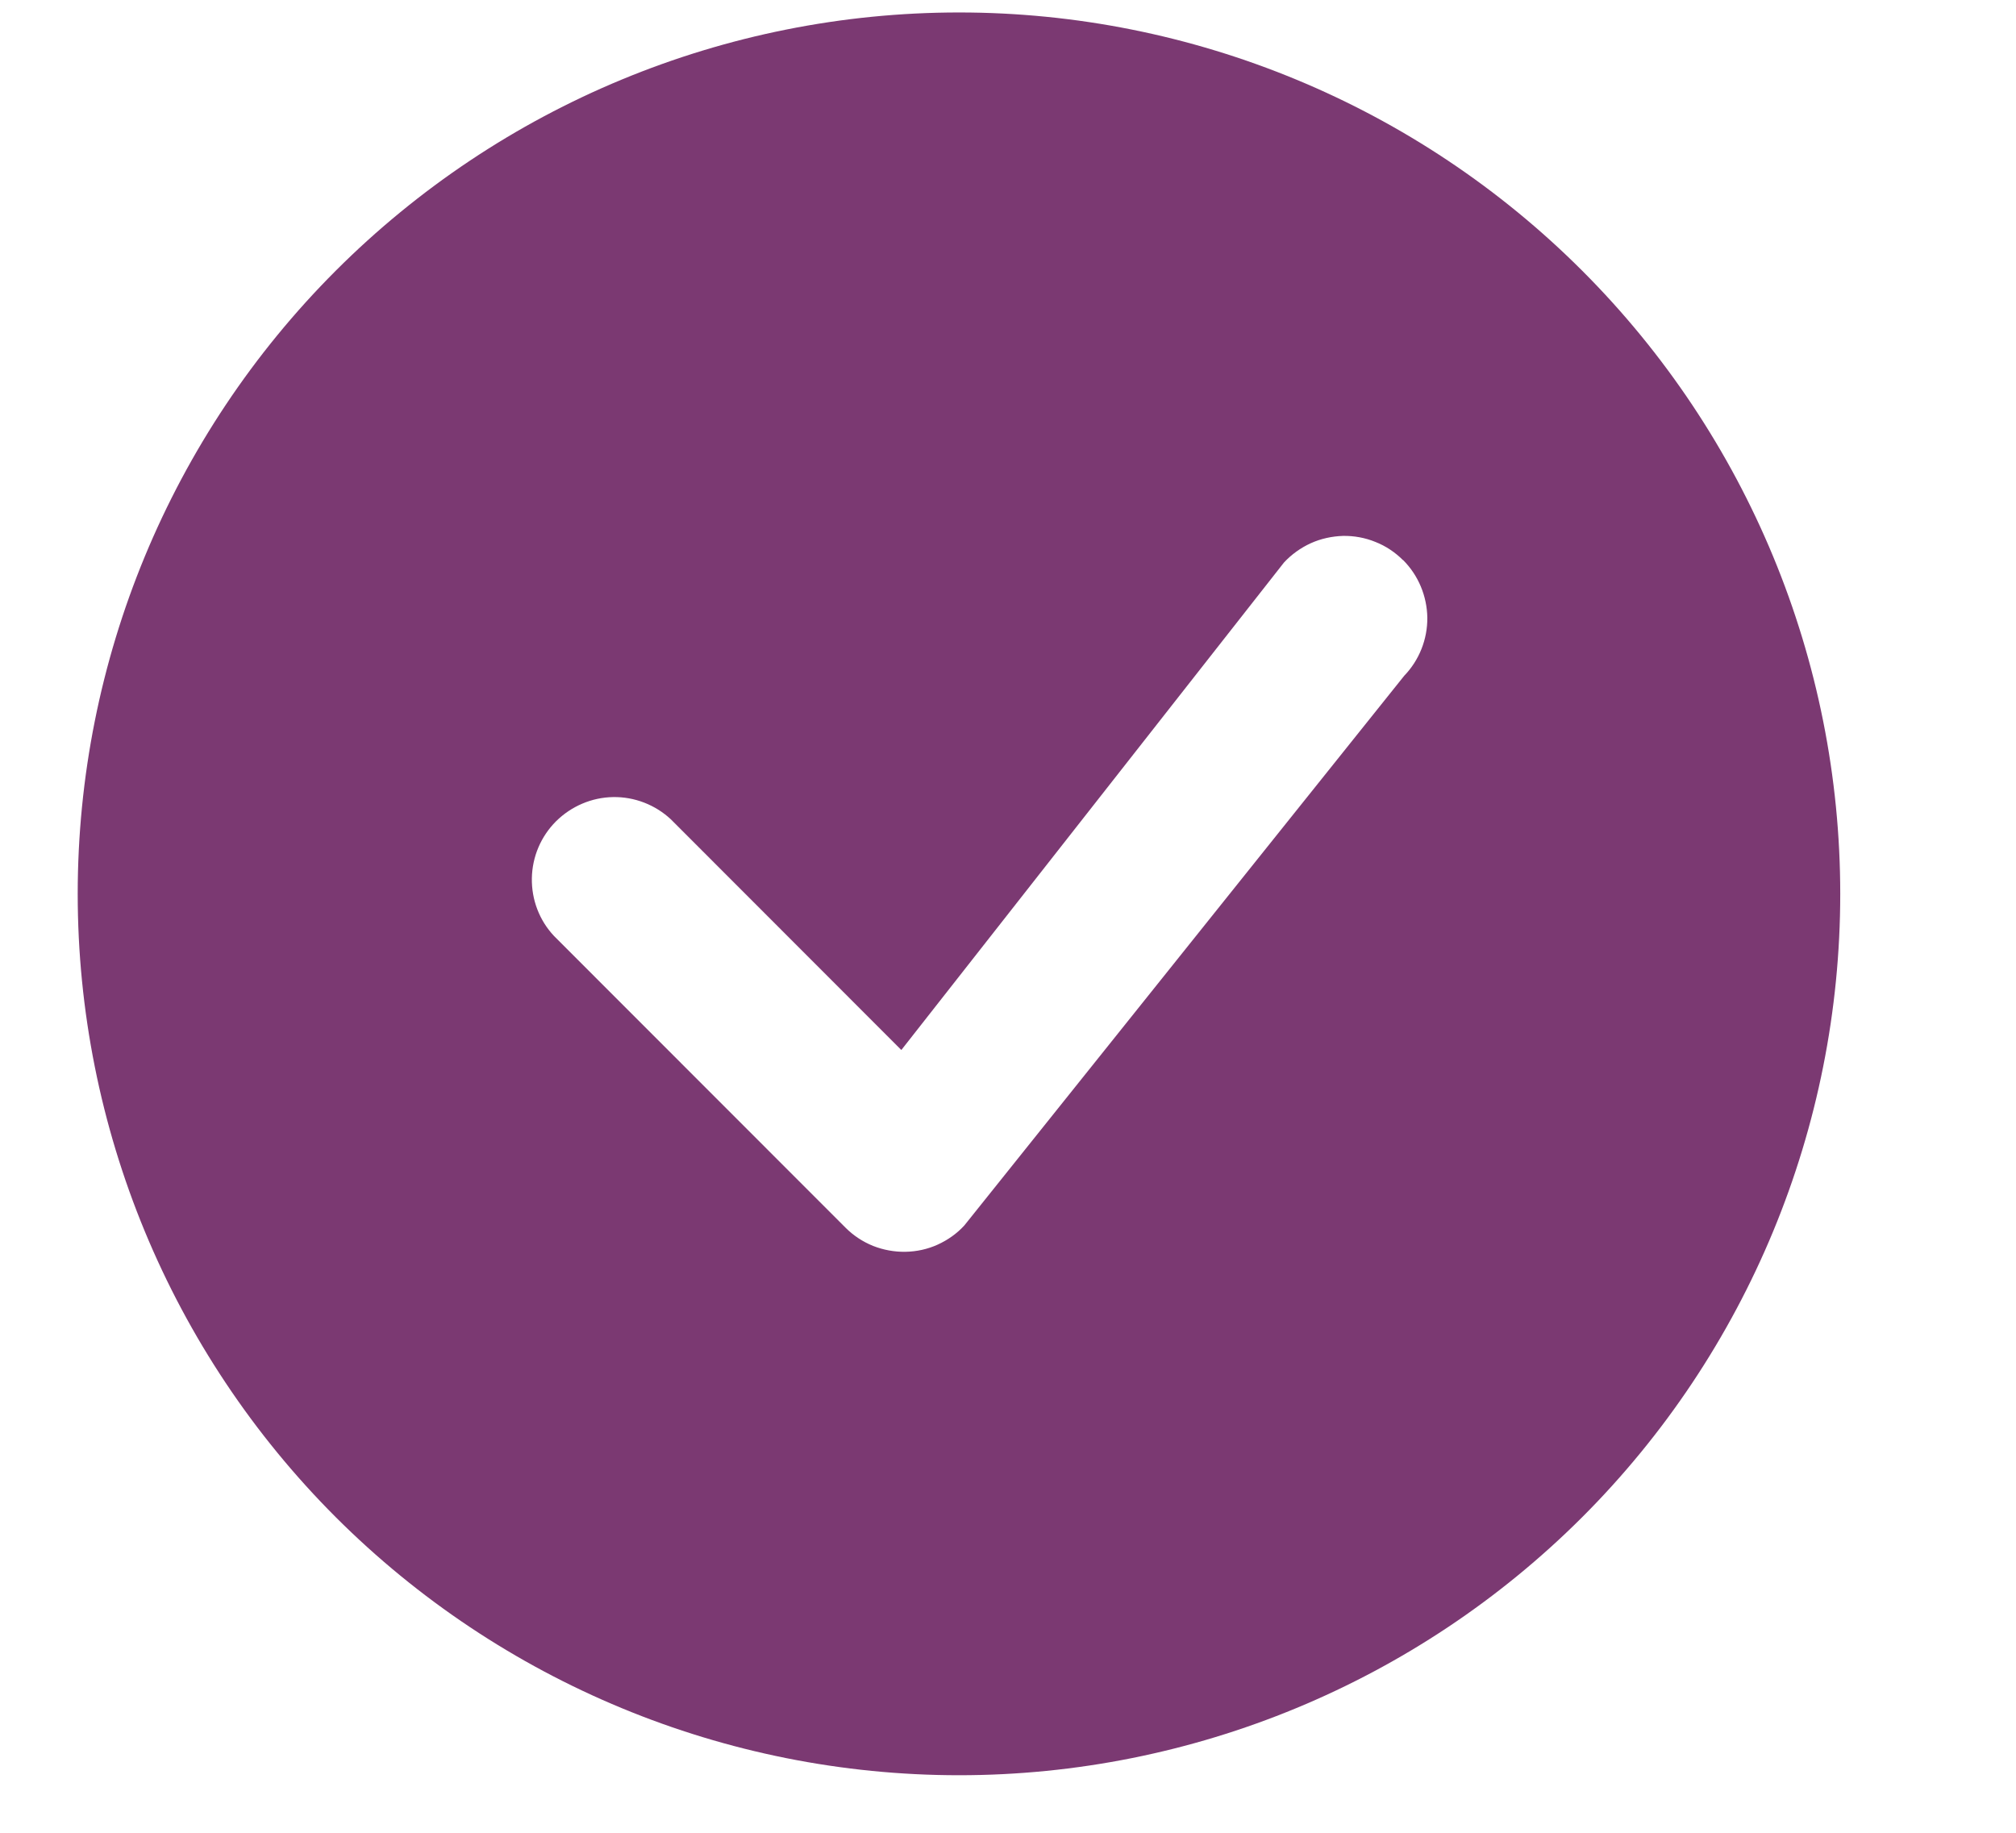 <svg width="11" height="10" viewBox="0 0 11 10" fill="none" xmlns="http://www.w3.org/2000/svg">
<path d="M10.041 4.877C10.041 6.153 9.535 7.376 8.633 8.278C7.731 9.179 6.508 9.686 5.233 9.686C3.957 9.686 2.734 9.179 1.832 8.278C0.93 7.376 0.424 6.153 0.424 4.877C0.424 3.602 0.93 2.379 1.832 1.477C2.734 0.575 3.957 0.068 5.233 0.068C6.508 0.068 7.731 0.575 8.633 1.477C9.535 2.379 10.041 3.602 10.041 4.877ZM7.655 3.056C7.612 3.013 7.561 2.979 7.505 2.957C7.449 2.934 7.388 2.923 7.328 2.924C7.267 2.926 7.207 2.939 7.152 2.964C7.097 2.989 7.047 3.025 7.006 3.069L4.918 5.729L3.66 4.47C3.575 4.391 3.462 4.347 3.345 4.349C3.228 4.351 3.117 4.399 3.034 4.481C2.951 4.564 2.904 4.675 2.902 4.792C2.9 4.909 2.943 5.022 3.023 5.107L4.614 6.699C4.656 6.741 4.707 6.775 4.764 6.798C4.82 6.82 4.88 6.831 4.94 6.83C5.001 6.829 5.061 6.816 5.116 6.791C5.171 6.766 5.221 6.731 5.262 6.686L7.662 3.687C7.744 3.602 7.789 3.488 7.788 3.37C7.786 3.252 7.739 3.139 7.656 3.056H7.655Z" fill="#7B3972"/>
</svg>
